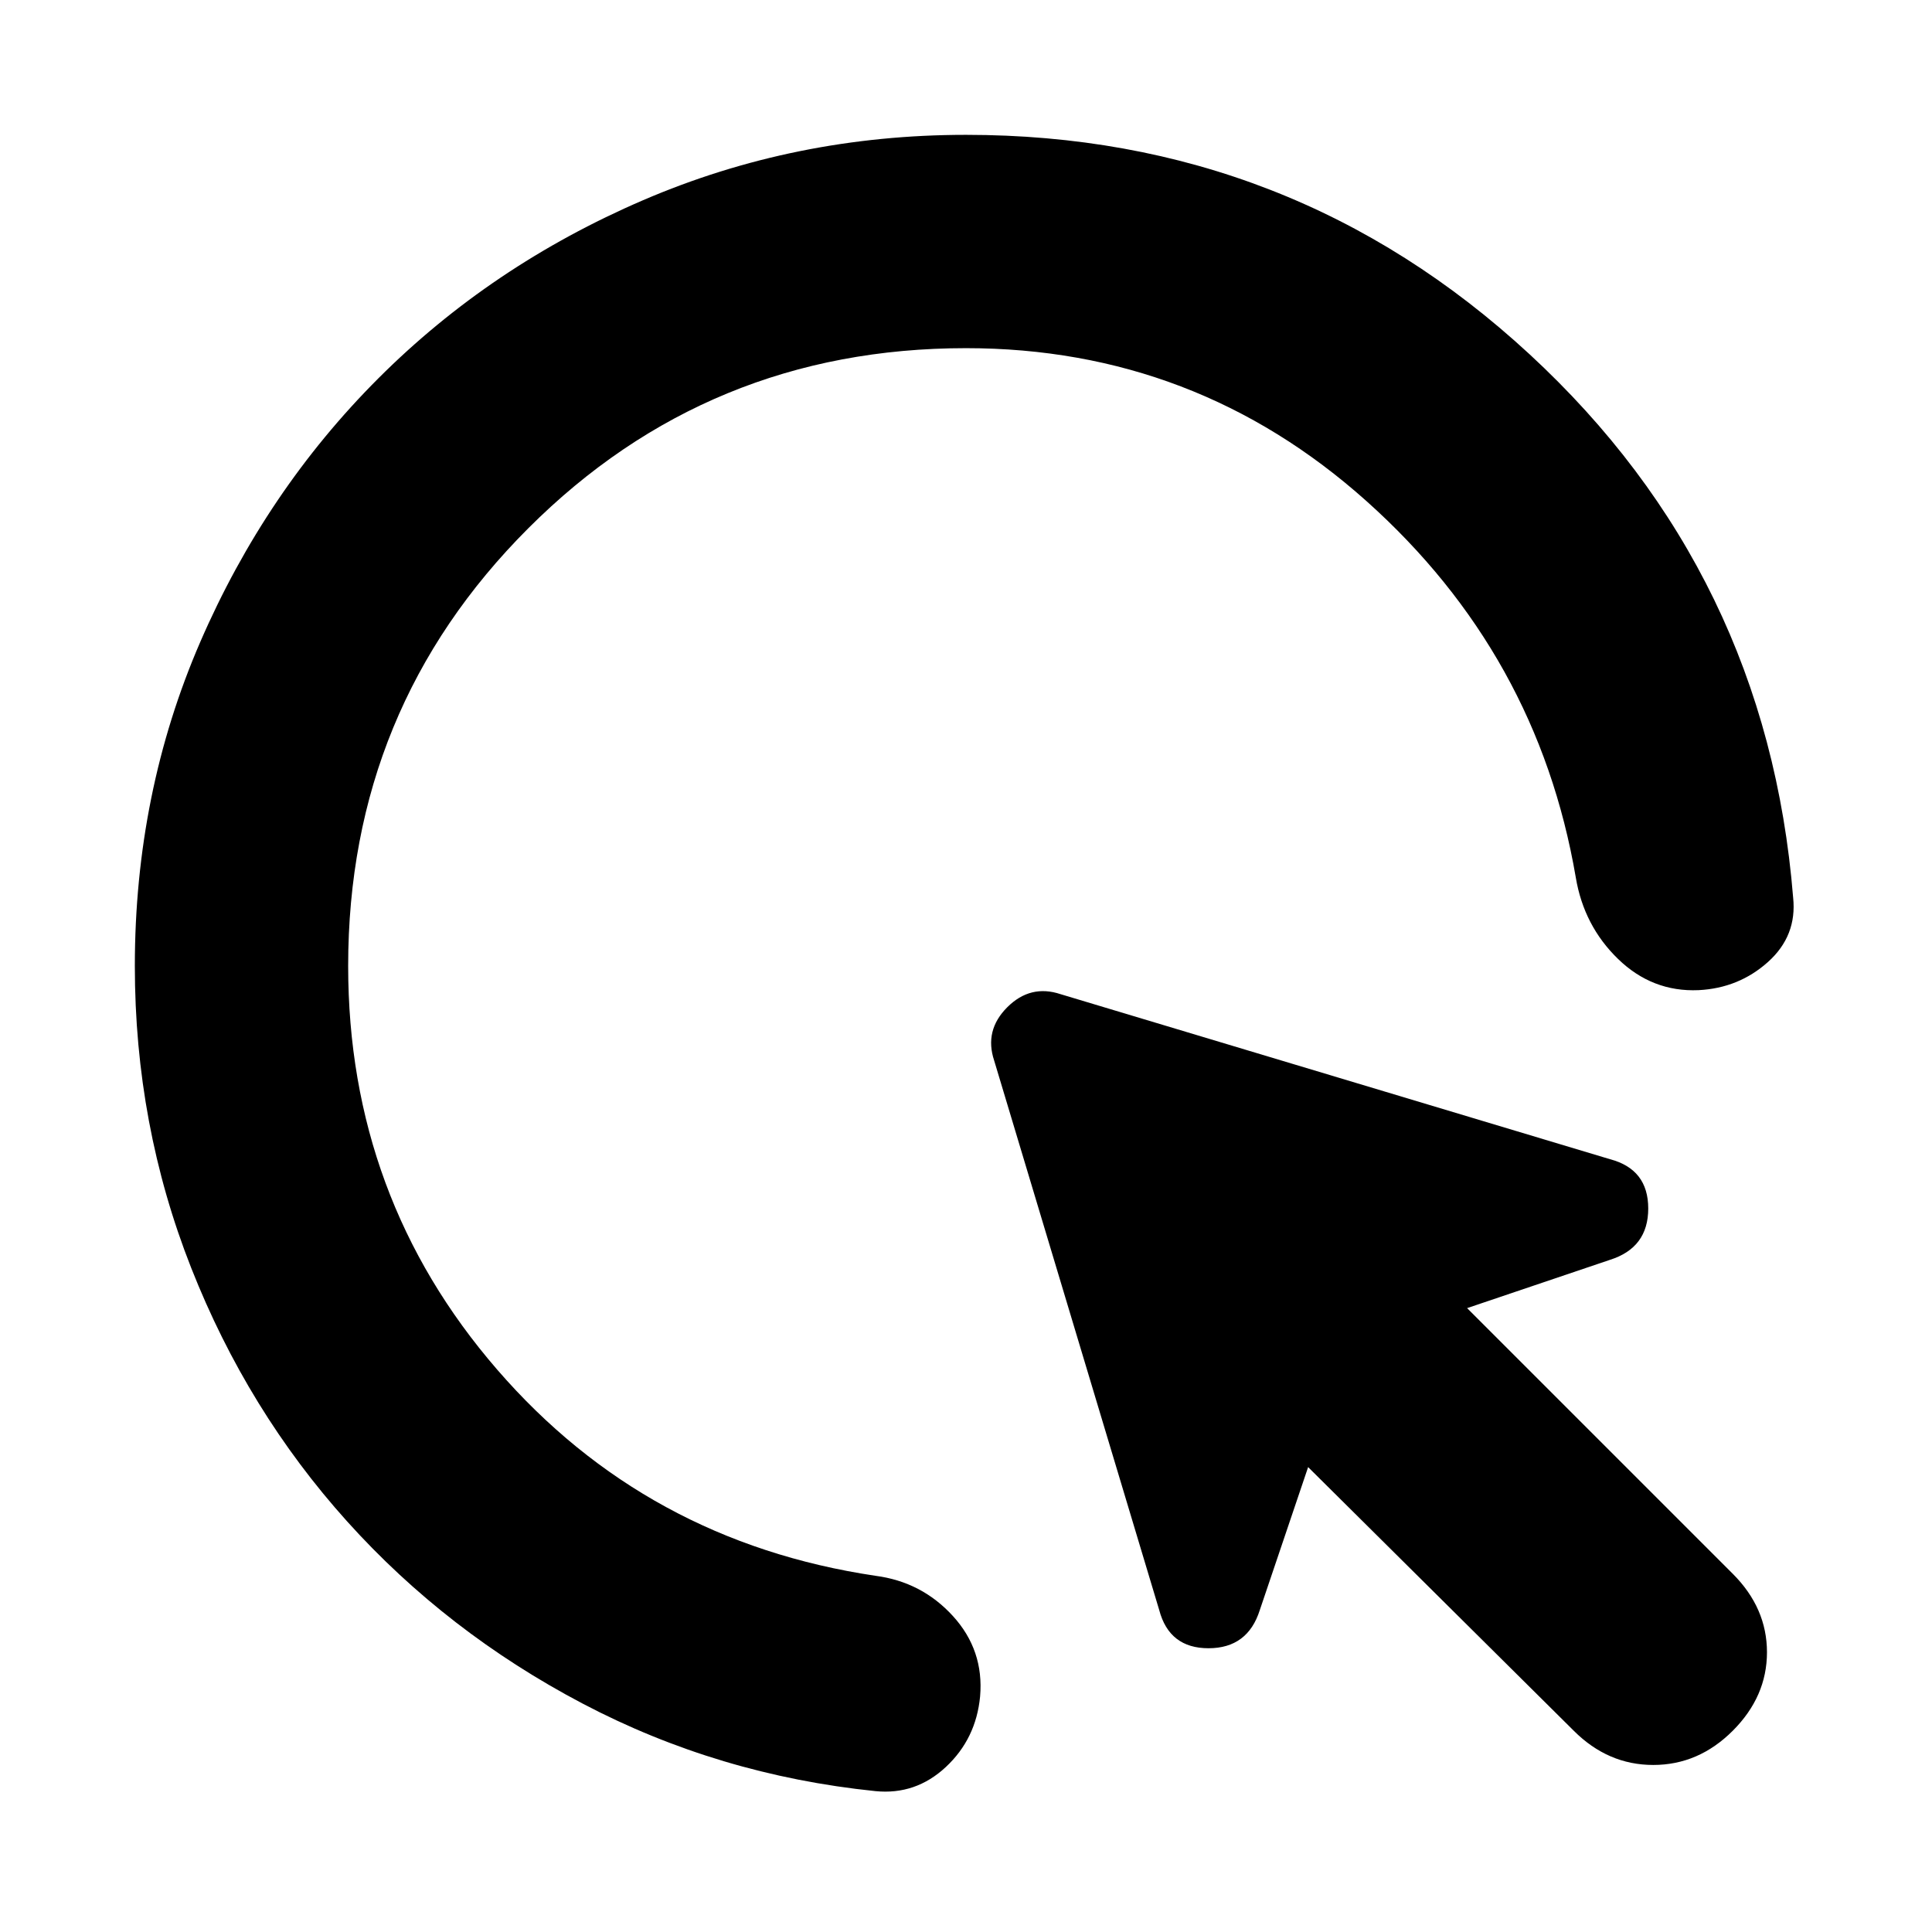 <svg xmlns="http://www.w3.org/2000/svg" height="24" viewBox="0 -960 960 960" width="24"><path d="M782-100 650-231l-24 71q-6 19-25.5 19T576-160l-82-273q-5-15 6.5-26.5T527-466l273 82q19 5 19 24.5T800-334l-71 24 132 132q17 17 17 39t-17 39q-17 17-39.5 17T782-100ZM480-787q-128 0-217.5 89.5T173-480q0 115 74 200.5T435-177q23 3 38.5 20t13.5 40q-2 21-17 35t-35 12q-78-8-145.5-43.5t-117-90.5Q123-259 95-330T67-480q0-86 32.5-161T188-772q56-56 131.5-88.5T480-893q162 0 280 109t131 270q2 19-12.5 32T844-468q-23 1-40-15.5T783-524q-19-111-104-187t-199-76Z"/></svg>